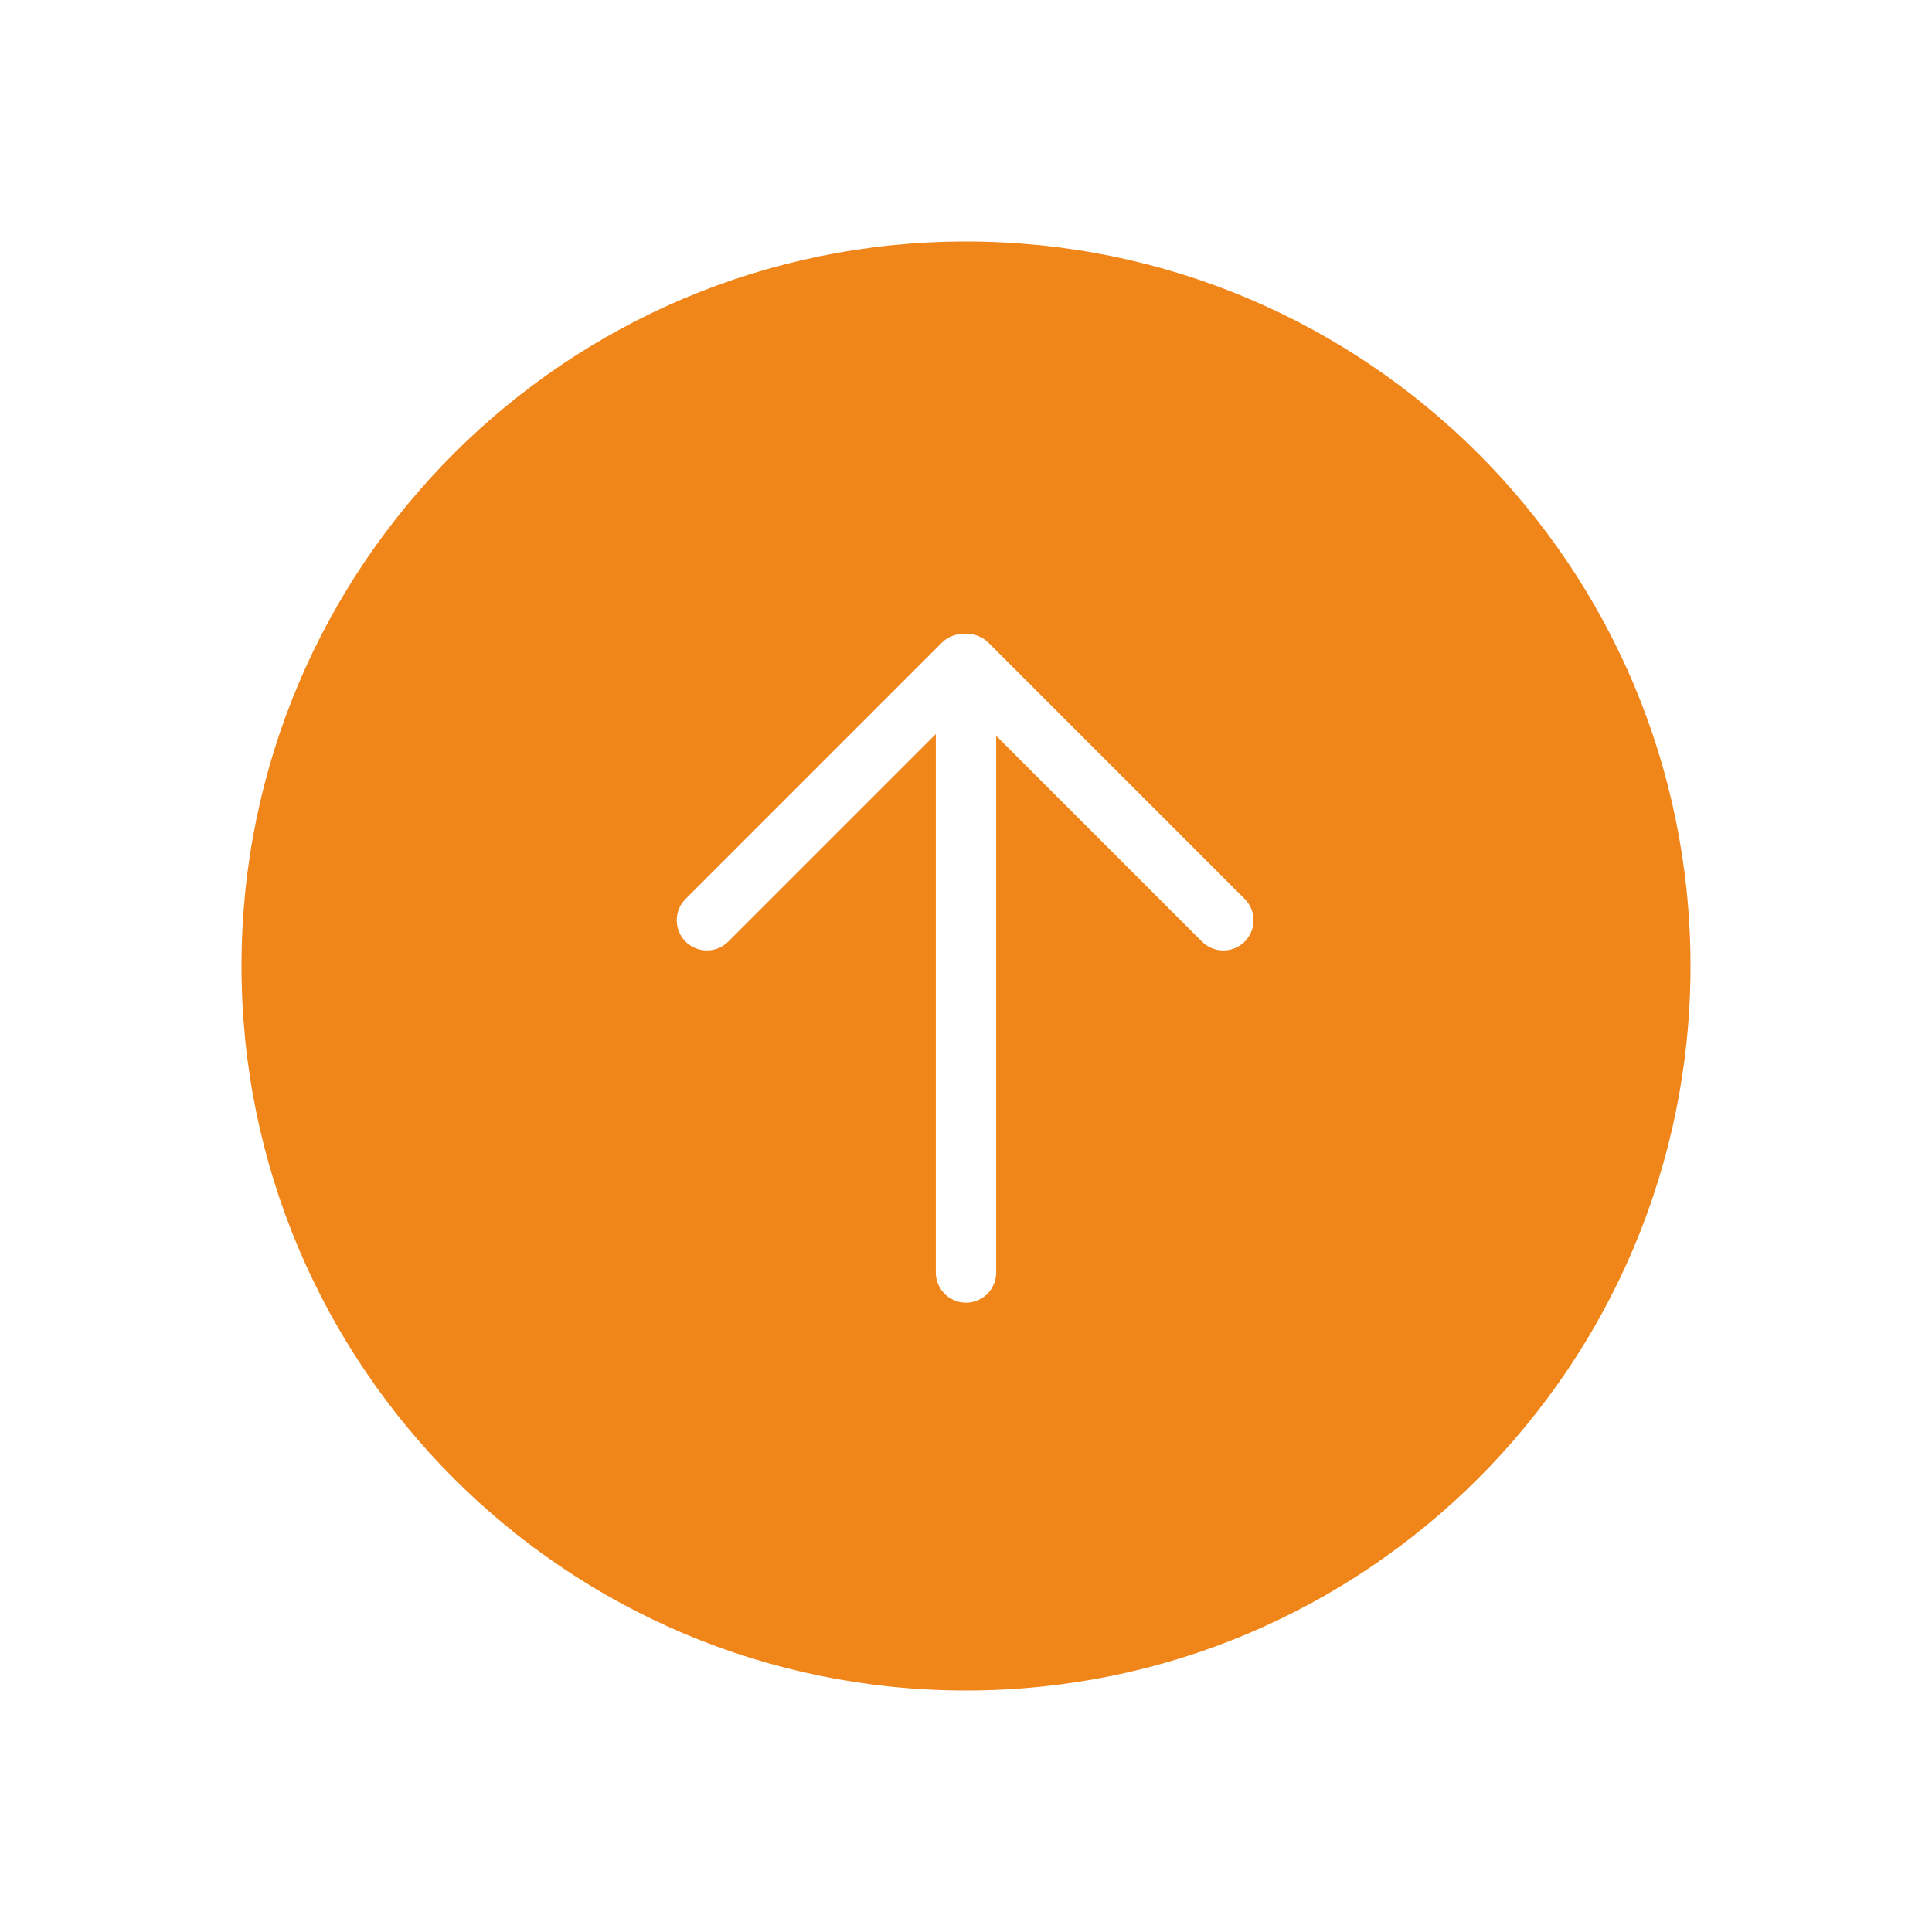 <?xml version="1.0" encoding="UTF-8"?>
<svg width="512px" height="512px" viewBox="0 0 512 512" version="1.1" xmlns="http://www.w3.org/2000/svg" xmlns:xlink="http://www.w3.org/1999/xlink">
    <!-- Generator: Sketch 52.2 (67145) - http://www.bohemiancoding.com/sketch -->
    <title>edit moveUp</title>
    <desc>Created with Sketch.</desc>
    <defs>
        <path d="M192,384 C85.961,384 0,298.039 0,192 C0,85.961 85.961,0 192,0 C298.039,0 384,85.961 384,192 C384,298.039 298.039,384 192,384 Z M184,130.539 L184,273.225 C184,277.644 187.582,281.225 192,281.225 C196.418,281.225 200,277.644 200,273.225 L200,131 L254.539,185.539 C257.663,188.663 262.729,188.663 265.853,185.539 C268.977,182.415 268.977,177.35 265.853,174.225 L197.971,106.343 C196.27,104.643 193.994,103.868 191.77,104.018 C189.545,103.868 187.269,104.643 185.569,106.343 L117.686,174.225 C114.562,177.35 114.562,182.415 117.686,185.539 C120.81,188.663 125.876,188.663 129,185.539 L184,130.539 Z" id="path-1"></path>
    </defs>
    <g id="Page-1" stroke="none" stroke-width="1" fill="none" fill-rule="evenodd">
        <g id="edit-上移">
            <g id="icon/table/edit-moveUp">
                <g id="icon/table/edit-list" transform="translate(64, 64)">
                    <mask id="mask-2" fill="white">
                        <use xlink:href="#path-1"></use>
                    </mask>
                    <use id="合并形状" fill="#F08519" xlink:href="#path-1"></use>
                </g>
            </g>
        </g>
    </g>
</svg>